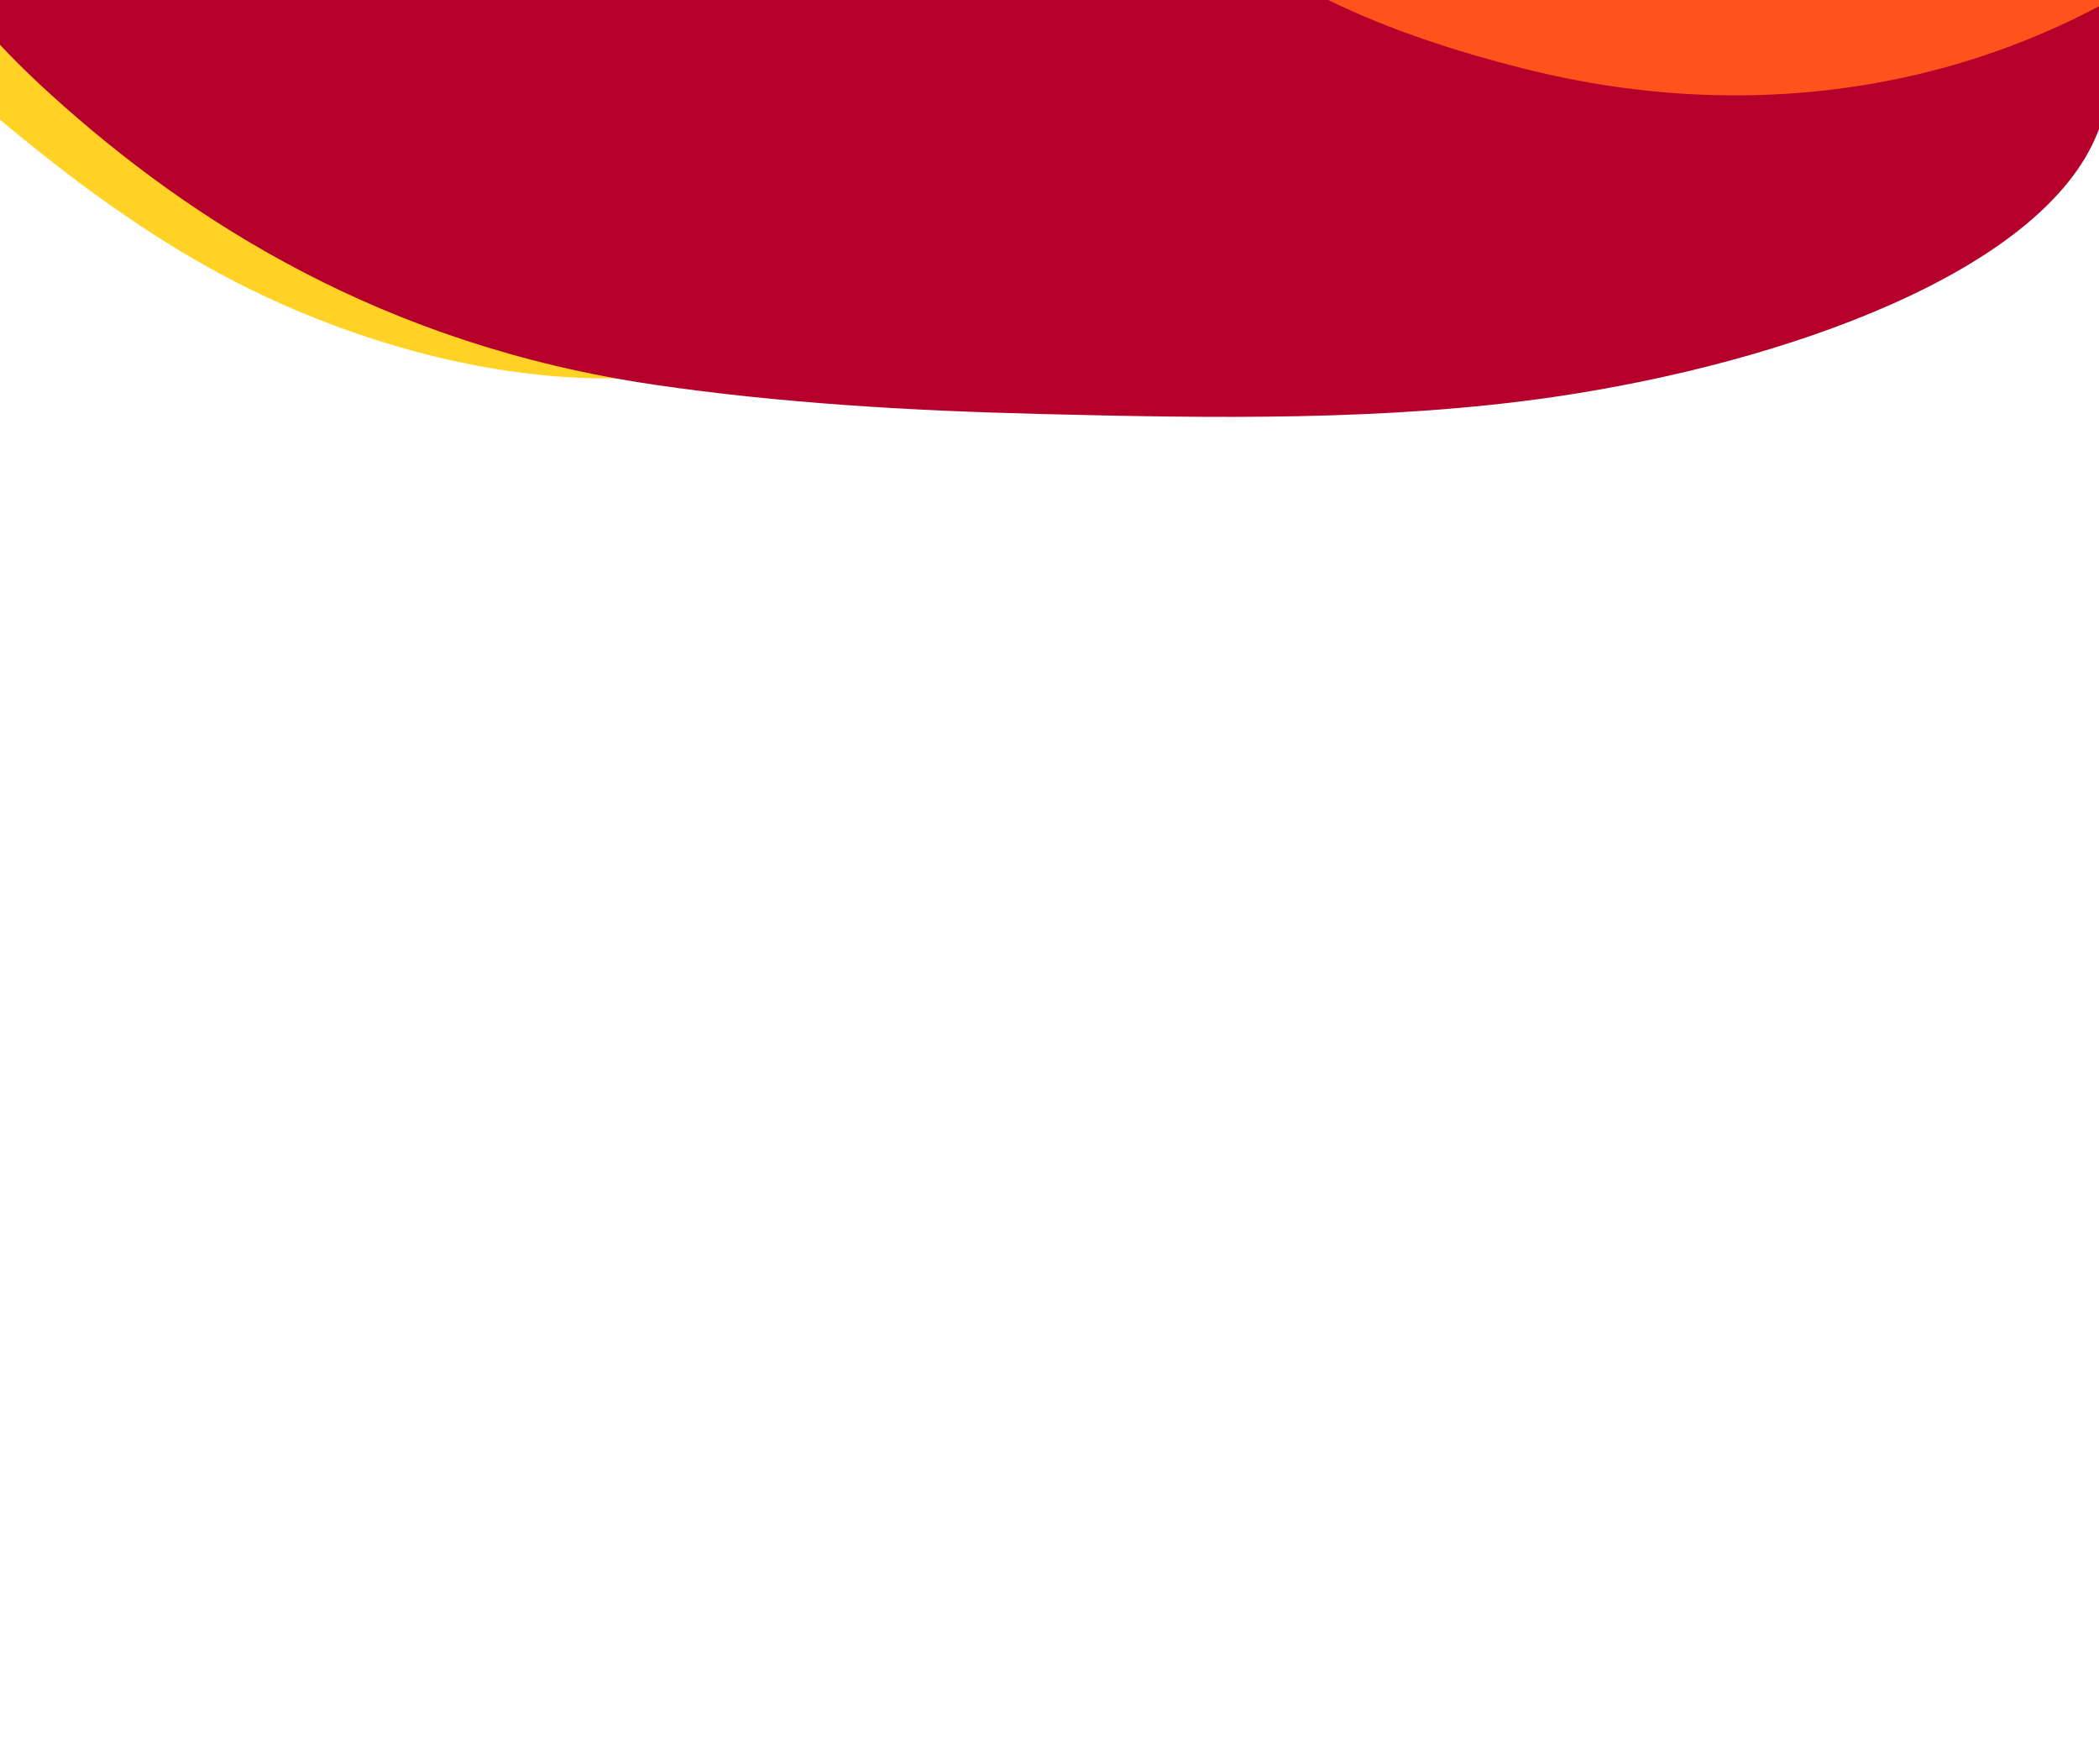 <svg viewBox="0 0 1440 1210" fill="none" xmlns="http://www.w3.org/2000/svg">
<path d="M722.526 -575.843C733.381 -551.886 734.026 -553.782 746.061 -525.91L749.394 -517.569C758.665 -491.607 765.673 -475.395 781.411 -446.679C796.552 -411.956 800.429 -385.875 802.012 -352.125L802.139 -349.413C805.693 -273.682 809.157 -199.869 790.099 -128.011C774.16 -67.915 741.359 -10.764 714.946 44.467C686.697 103.535 639.49 171.409 586.22 210.242C474.23 291.881 297.633 261.446 168.183 196.761C74.788 150.092 -5.715 79.089 -83.083 9.207C-141.272 -43.35 -197.593 -100.001 -244.472 -162.431C-345.711 -297.251 -358.722 -464.376 -344.772 -614.425C-332.447 -746.987 -291.253 -865.301 -197.165 -954.737C-115.127 -1032.72 -4.267 -1061.32 115.608 -1059.26C184.644 -1058.07 254.913 -1051.79 324.19 -1039.61C347.996 -1035.42 372.704 -1032.2 393.58 -1017.32C506.821 -936.609 594.837 -798.258 667.652 -685.655C691.298 -649.088 705.191 -614.098 722.526 -575.843Z" fill="#FFD225"/>
<path d="M989.021 -393.639C1015.75 -385.592 1014.94 -386.904 1045.52 -377.275L1054.44 -374.272C1081.24 -364.432 1099.04 -358.834 1133.44 -350.413C1171.67 -338.483 1193.88 -326.154 1219.64 -308.657L1221.71 -307.251C1279.51 -267.99 1335.85 -229.724 1371.24 -182.393C1400.84 -142.808 1413.68 -97.237 1430.67 -55.571C1448.84 -11.01 1456.93 46.82 1438.77 91.707C1400.6 186.072 1225.39 249.002 1066.34 272.27C951.592 289.057 830.442 286.923 712.823 283.985C624.361 281.776 534.562 276.519 448.779 263.902C263.526 236.655 131.477 152.336 35.157 65.115C-49.937 -11.941 -99.688 -94.282 -82.683 -184.81C-67.856 -263.745 7.661 -328.987 113.154 -381.738C173.908 -412.117 239.41 -440.304 308.317 -464.86C331.996 -473.298 355.762 -482.661 384.626 -484.013C541.194 -491.352 717.526 -456.259 862.064 -428.227C909.002 -419.123 946.339 -406.489 989.021 -393.639Z" fill="#B5002B"/>
<path d="M939.423 -467.522C946.911 -458.75 948.892 -446.73 948.151 -433.996C968.967 -425.263 1004.07 -435.931 1021.6 -445.575C1062.87 -468.295 1077.51 -502.769 1097.66 -542.078C1117.26 -580.309 1110.72 -627.347 1136.7 -663.254C1203.06 -755 1365.41 -719.854 1449.82 -686C1580.83 -633.457 1679.7 -516.113 1693.3 -373.797C1706.97 -230.853 1611.96 -114.519 1503.28 -35.309C1369.93 61.882 1205.14 87.349 1045.63 47.131C954.672 24.198 856.118 -13.144 795.293 -88.16C709.559 -193.895 790.833 -319.739 865.886 -406.325C872.935 -414.457 926.296 -482.902 939.423 -467.522Z" fill="#FF521C"/>
</svg>
